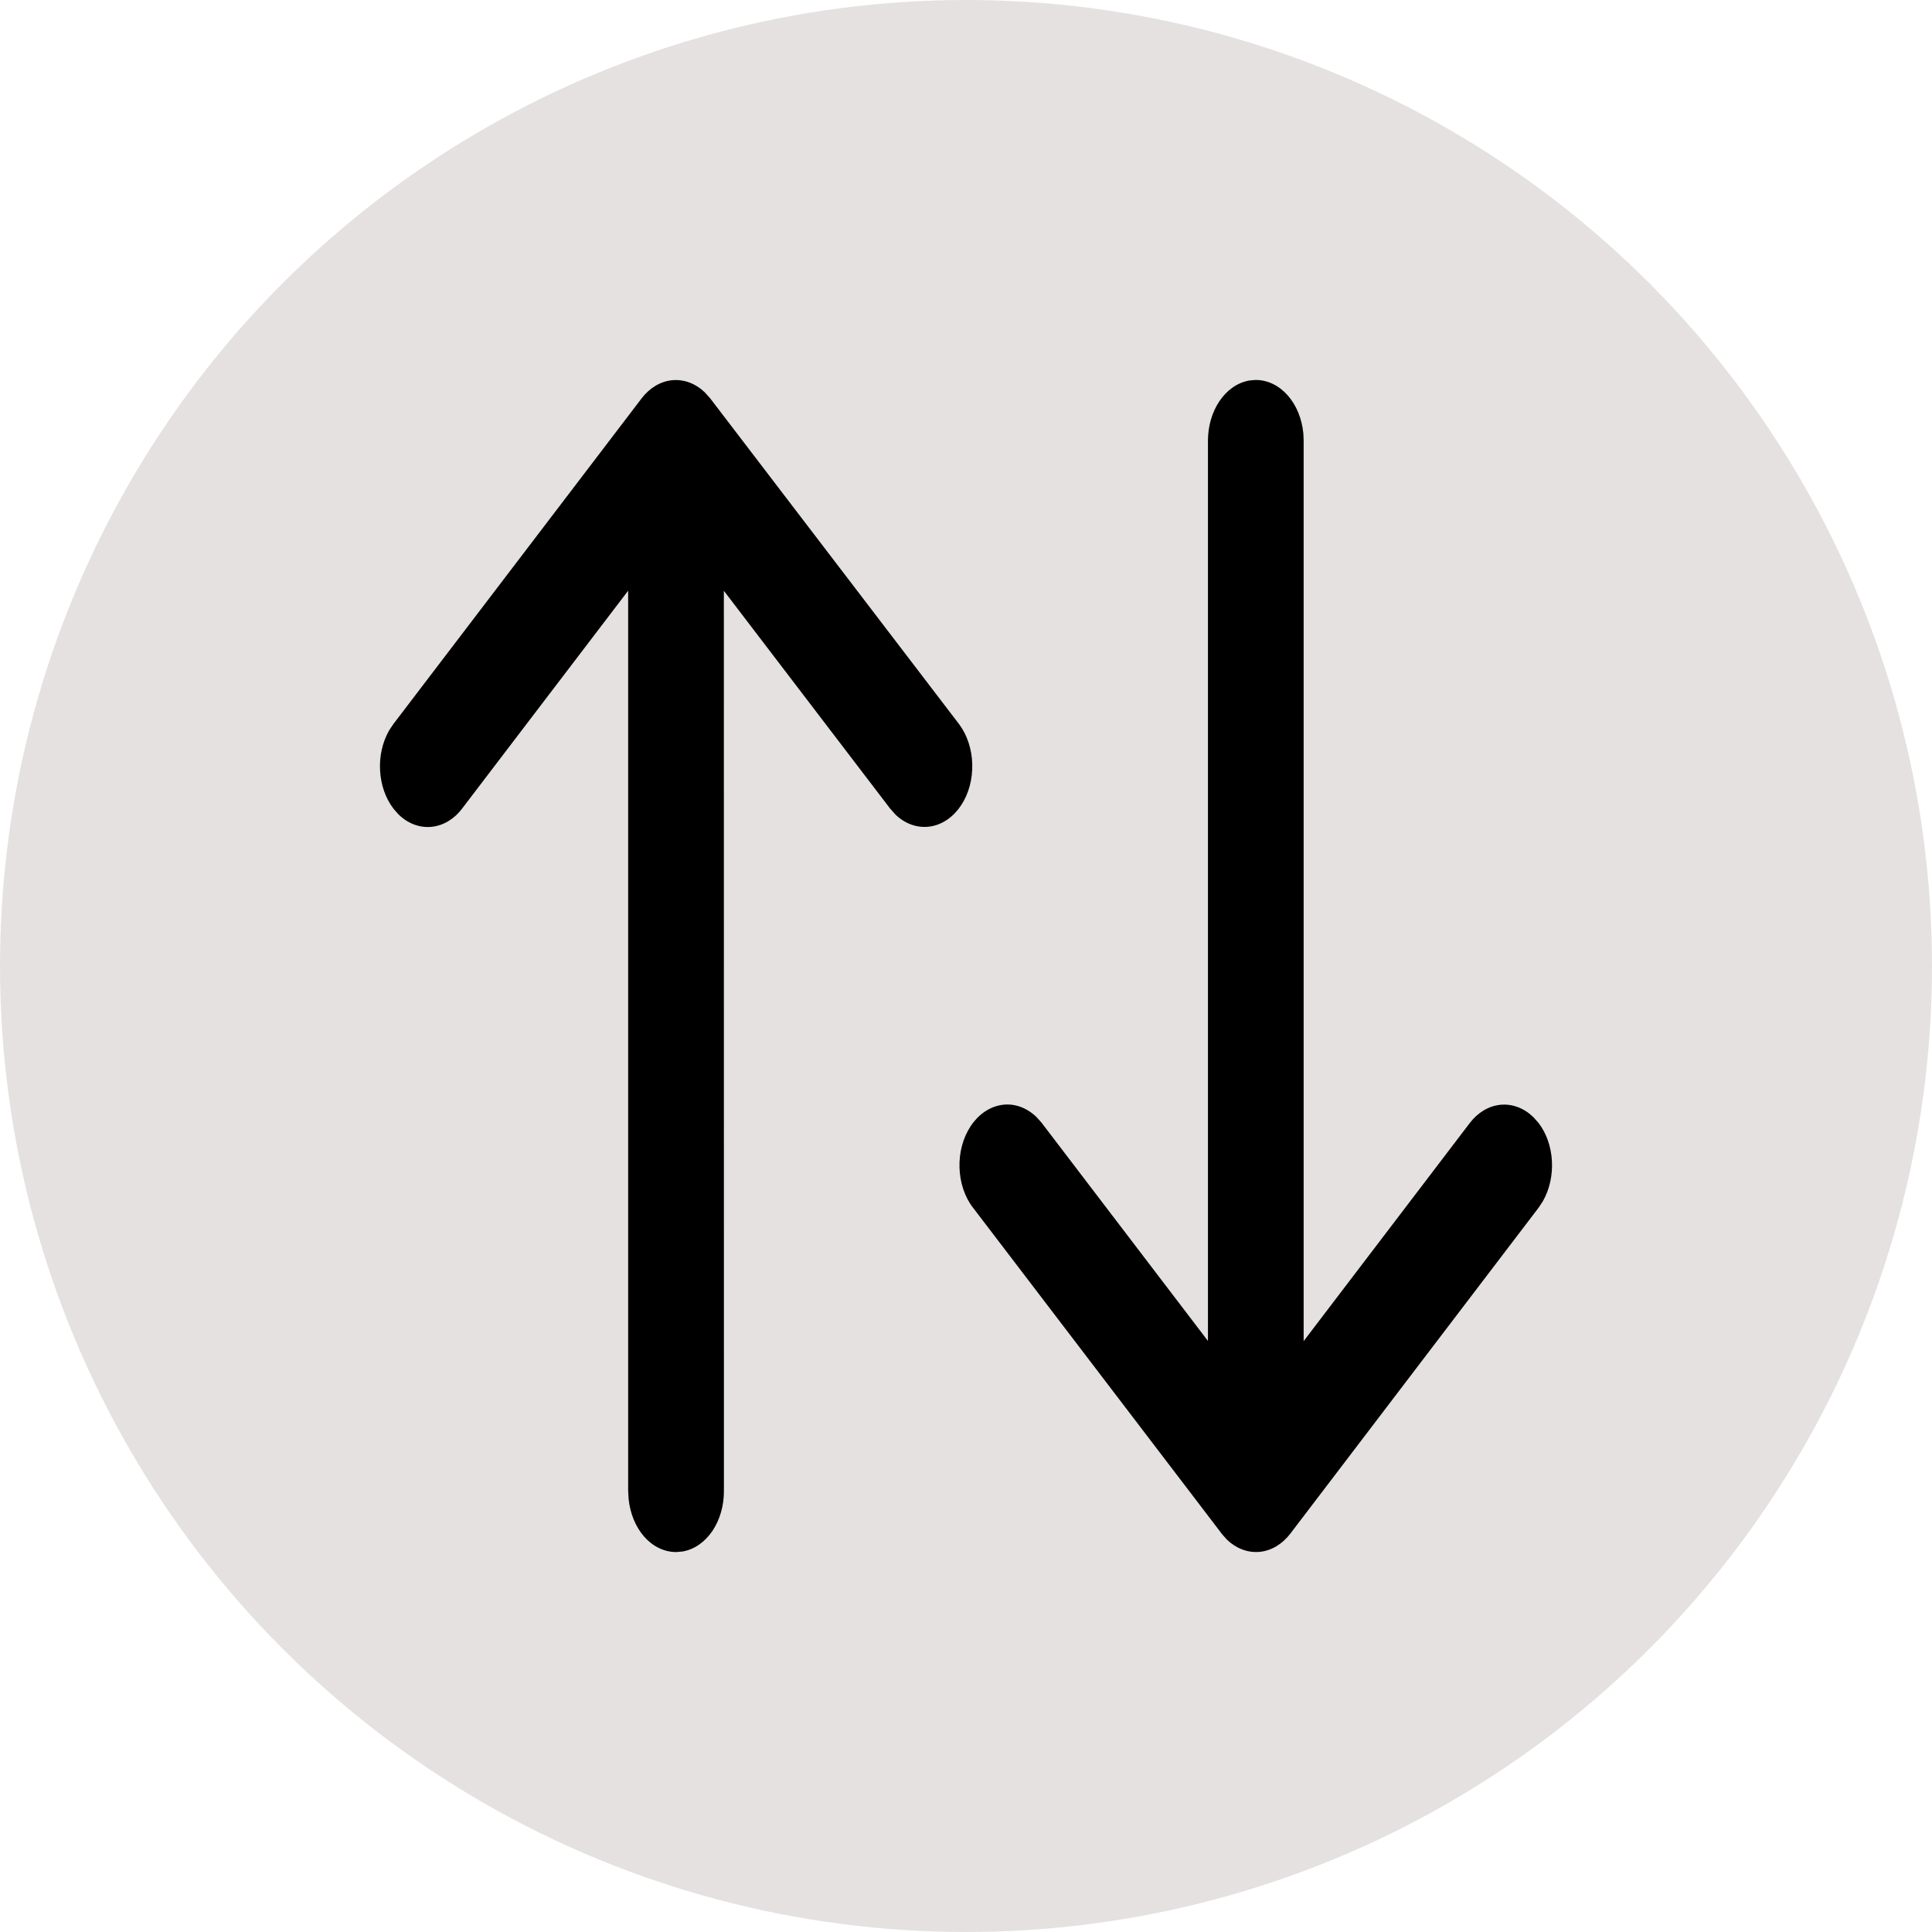 <svg width="30" height="30" viewBox="0 0 30 30" fill="none" xmlns="http://www.w3.org/2000/svg">
<circle cx="15" cy="15" r="15" fill="#E5E1E0"/>
<mask id="path-2-outside-1_241_4727" maskUnits="userSpaceOnUse" x="5" y="5" width="20" height="20" fill="black">
<rect fill="white" x="5" y="5" width="20" height="20"/>
<path d="M19.5 6L19.414 6.008C19.26 6.035 19.119 6.135 19.016 6.288C18.913 6.442 18.857 6.639 18.857 6.843V21.117L16.097 17.498L16.025 17.417C15.895 17.29 15.732 17.233 15.571 17.256C15.409 17.28 15.26 17.383 15.154 17.544C15.048 17.706 14.993 17.914 14.999 18.127C15.005 18.34 15.073 18.543 15.188 18.693L19.049 23.754L19.121 23.835C19.245 23.955 19.397 24.012 19.551 23.997C19.704 23.982 19.849 23.895 19.958 23.753L23.812 18.692L23.874 18.597C23.966 18.435 24.01 18.234 23.998 18.032C23.987 17.831 23.92 17.641 23.811 17.498L23.739 17.417C23.615 17.297 23.463 17.239 23.309 17.254C23.155 17.269 23.011 17.356 22.902 17.5L20.143 21.122V6.843L20.138 6.729C20.116 6.527 20.04 6.342 19.923 6.208C19.806 6.074 19.655 6 19.5 6ZM10.041 6.247L6.188 11.303L6.126 11.397C6.034 11.56 5.99 11.76 6.002 11.961C6.013 12.163 6.079 12.352 6.188 12.495L6.26 12.577C6.384 12.697 6.537 12.755 6.69 12.74C6.844 12.725 6.988 12.638 7.097 12.495L9.854 8.876V23.157L9.861 23.271C9.882 23.473 9.958 23.658 10.076 23.792C10.193 23.926 10.343 24 10.498 24L10.585 23.992C10.739 23.965 10.88 23.865 10.982 23.711C11.085 23.558 11.141 23.36 11.141 23.157L11.14 8.878L13.903 12.496L13.975 12.577C14.105 12.703 14.267 12.759 14.428 12.735C14.589 12.711 14.737 12.608 14.842 12.447C14.948 12.286 15.003 12.078 14.997 11.866C14.991 11.654 14.925 11.452 14.81 11.302L10.95 6.247L10.877 6.166C10.753 6.046 10.601 5.989 10.447 6.004C10.293 6.019 10.149 6.106 10.04 6.249"/>
</mask>
<path d="M19.5 6L19.414 6.008C19.26 6.035 19.119 6.135 19.016 6.288C18.913 6.442 18.857 6.639 18.857 6.843V21.117L16.097 17.498L16.025 17.417C15.895 17.29 15.732 17.233 15.571 17.256C15.409 17.28 15.26 17.383 15.154 17.544C15.048 17.706 14.993 17.914 14.999 18.127C15.005 18.34 15.073 18.543 15.188 18.693L19.049 23.754L19.121 23.835C19.245 23.955 19.397 24.012 19.551 23.997C19.704 23.982 19.849 23.895 19.958 23.753L23.812 18.692L23.874 18.597C23.966 18.435 24.01 18.234 23.998 18.032C23.987 17.831 23.92 17.641 23.811 17.498L23.739 17.417C23.615 17.297 23.463 17.239 23.309 17.254C23.155 17.269 23.011 17.356 22.902 17.5L20.143 21.122V6.843L20.138 6.729C20.116 6.527 20.04 6.342 19.923 6.208C19.806 6.074 19.655 6 19.5 6ZM10.041 6.247L6.188 11.303L6.126 11.397C6.034 11.56 5.99 11.76 6.002 11.961C6.013 12.163 6.079 12.352 6.188 12.495L6.26 12.577C6.384 12.697 6.537 12.755 6.69 12.74C6.844 12.725 6.988 12.638 7.097 12.495L9.854 8.876V23.157L9.861 23.271C9.882 23.473 9.958 23.658 10.076 23.792C10.193 23.926 10.343 24 10.498 24L10.585 23.992C10.739 23.965 10.88 23.865 10.982 23.711C11.085 23.558 11.141 23.36 11.141 23.157L11.14 8.878L13.903 12.496L13.975 12.577C14.105 12.703 14.267 12.759 14.428 12.735C14.589 12.711 14.737 12.608 14.842 12.447C14.948 12.286 15.003 12.078 14.997 11.866C14.991 11.654 14.925 11.452 14.81 11.302L10.95 6.247L10.877 6.166C10.753 6.046 10.601 5.989 10.447 6.004C10.293 6.019 10.149 6.106 10.04 6.249" fill="black"/>
<path d="M19.5 6L19.5 5.9L19.491 5.9L19.5 6ZM19.414 6.008L19.405 5.908L19.397 5.909L19.414 6.008ZM18.857 6.843L18.757 6.843V6.843H18.857ZM18.857 21.117L18.777 21.178L18.957 21.414V21.117H18.857ZM16.097 17.498L16.177 17.438L16.172 17.432L16.097 17.498ZM16.025 17.417L16.1 17.351L16.095 17.346L16.025 17.417ZM15.188 18.693L15.268 18.632L15.268 18.632L15.188 18.693ZM19.049 23.754L18.969 23.814L18.974 23.82L19.049 23.754ZM19.121 23.835L19.046 23.901L19.051 23.907L19.121 23.835ZM19.958 23.753L20.037 23.813L20.037 23.813L19.958 23.753ZM23.812 18.692L23.892 18.752L23.896 18.746L23.812 18.692ZM23.874 18.597L23.958 18.652L23.961 18.646L23.874 18.597ZM23.811 17.498L23.891 17.438L23.886 17.432L23.811 17.498ZM23.739 17.417L23.814 17.351L23.809 17.346L23.739 17.417ZM22.902 17.5L22.981 17.56L22.981 17.56L22.902 17.5ZM20.143 21.122H20.043V21.418L20.222 21.183L20.143 21.122ZM20.143 6.843H20.243L20.243 6.839L20.143 6.843ZM20.138 6.729L20.238 6.724L20.237 6.718L20.138 6.729ZM6.188 11.303L6.109 11.242L6.105 11.248L6.188 11.303ZM6.126 11.397L6.042 11.342L6.039 11.348L6.126 11.397ZM6.188 12.495L6.109 12.556L6.113 12.561L6.188 12.495ZM6.26 12.577L6.185 12.643L6.191 12.649L6.26 12.577ZM7.097 12.495L7.176 12.556L7.176 12.555L7.097 12.495ZM9.854 8.876H9.954V8.579L9.775 8.815L9.854 8.876ZM9.854 23.157H9.754L9.755 23.163L9.854 23.157ZM9.861 23.271L9.761 23.277L9.762 23.282L9.861 23.271ZM10.498 24L10.498 24.1L10.507 24.1L10.498 24ZM10.585 23.992L10.594 24.092L10.602 24.091L10.585 23.992ZM11.141 23.157L11.241 23.157V23.157L11.141 23.157ZM11.14 8.878L11.22 8.817L11.04 8.582L11.04 8.878L11.14 8.878ZM13.903 12.496L13.823 12.557L13.828 12.562L13.903 12.496ZM13.975 12.577L13.9 12.644L13.905 12.649L13.975 12.577ZM14.81 11.302L14.89 11.241L14.89 11.241L14.81 11.302ZM10.95 6.247L11.03 6.187L11.024 6.181L10.95 6.247ZM10.877 6.166L10.951 6.099L10.947 6.095L10.877 6.166ZM19.5 6L19.491 5.9L19.405 5.908L19.414 6.008L19.423 6.107L19.509 6.1L19.5 6ZM19.414 6.008L19.397 5.909C19.211 5.942 19.047 6.061 18.933 6.233L19.016 6.288L19.099 6.344C19.189 6.209 19.309 6.128 19.431 6.106L19.414 6.008ZM19.016 6.288L18.933 6.233C18.818 6.405 18.757 6.622 18.757 6.843L18.857 6.843L18.957 6.844C18.957 6.657 19.009 6.479 19.099 6.344L19.016 6.288ZM18.857 6.843H18.757V21.117H18.857H18.957V6.843H18.857ZM18.857 21.117L18.936 21.057L16.177 17.438L16.097 17.498L16.017 17.559L18.777 21.178L18.857 21.117ZM16.097 17.498L16.172 17.432L16.1 17.351L16.025 17.417L15.95 17.484L16.022 17.565L16.097 17.498ZM16.025 17.417L16.095 17.346C15.945 17.2 15.752 17.128 15.556 17.157L15.571 17.256L15.585 17.355C15.712 17.337 15.844 17.381 15.955 17.489L16.025 17.417ZM15.571 17.256L15.556 17.157C15.361 17.186 15.189 17.309 15.071 17.489L15.154 17.544L15.238 17.599C15.331 17.456 15.457 17.374 15.585 17.355L15.571 17.256ZM15.154 17.544L15.071 17.489C14.952 17.67 14.892 17.899 14.899 18.13L14.999 18.127L15.099 18.124C15.093 17.93 15.144 17.742 15.238 17.599L15.154 17.544ZM14.999 18.127L14.899 18.13C14.906 18.362 14.979 18.585 15.109 18.754L15.188 18.693L15.268 18.632C15.167 18.5 15.105 18.319 15.099 18.124L14.999 18.127ZM15.188 18.693L15.109 18.753L18.97 23.814L19.049 23.754L19.128 23.693L15.268 18.632L15.188 18.693ZM19.049 23.754L18.974 23.82L19.046 23.901L19.121 23.835L19.196 23.768L19.124 23.687L19.049 23.754ZM19.121 23.835L19.051 23.907C19.194 24.044 19.374 24.115 19.561 24.097L19.551 23.997L19.541 23.898C19.421 23.91 19.296 23.865 19.191 23.763L19.121 23.835ZM19.551 23.997L19.561 24.097C19.746 24.079 19.914 23.974 20.037 23.813L19.958 23.753L19.878 23.692C19.783 23.817 19.662 23.886 19.541 23.898L19.551 23.997ZM19.958 23.753L20.037 23.813L23.892 18.752L23.812 18.692L23.733 18.631L19.878 23.692L19.958 23.753ZM23.812 18.692L23.896 18.746L23.958 18.652L23.874 18.597L23.79 18.543L23.728 18.637L23.812 18.692ZM23.874 18.597L23.961 18.646C24.063 18.466 24.11 18.246 24.098 18.027L23.998 18.032L23.898 18.038C23.909 18.222 23.868 18.404 23.787 18.548L23.874 18.597ZM23.998 18.032L24.098 18.027C24.086 17.808 24.014 17.598 23.891 17.438L23.811 17.498L23.732 17.559C23.827 17.684 23.888 17.854 23.898 18.038L23.998 18.032ZM23.811 17.498L23.886 17.432L23.814 17.351L23.739 17.417L23.665 17.484L23.737 17.565L23.811 17.498ZM23.739 17.417L23.809 17.346C23.667 17.208 23.486 17.137 23.299 17.155L23.309 17.254L23.319 17.354C23.439 17.342 23.564 17.387 23.67 17.489L23.739 17.417ZM23.309 17.254L23.299 17.155C23.113 17.173 22.945 17.278 22.822 17.439L22.902 17.5L22.981 17.56C23.076 17.435 23.197 17.366 23.319 17.354L23.309 17.254ZM22.902 17.5L22.822 17.439L20.063 21.061L20.143 21.122L20.222 21.183L22.981 17.56L22.902 17.5ZM20.143 21.122H20.243V6.843H20.143H20.043V21.122H20.143ZM20.143 6.843L20.243 6.839L20.238 6.724L20.138 6.729L20.038 6.733L20.043 6.848L20.143 6.843ZM20.138 6.729L20.237 6.718C20.214 6.499 20.131 6.294 19.998 6.142L19.923 6.208L19.848 6.274C19.95 6.39 20.019 6.555 20.038 6.739L20.138 6.729ZM19.923 6.208L19.998 6.142C19.865 5.99 19.688 5.9 19.5 5.9L19.5 6L19.5 6.1C19.622 6.1 19.747 6.158 19.848 6.274L19.923 6.208ZM10.041 6.247L9.962 6.187L6.109 11.242L6.188 11.303L6.268 11.363L10.121 6.308L10.041 6.247ZM6.188 11.303L6.105 11.248L6.042 11.342L6.126 11.397L6.209 11.452L6.272 11.358L6.188 11.303ZM6.126 11.397L6.039 11.348C5.937 11.529 5.889 11.748 5.902 11.967L6.002 11.961L6.102 11.956C6.091 11.772 6.132 11.591 6.213 11.446L6.126 11.397ZM6.002 11.961L5.902 11.967C5.914 12.186 5.986 12.395 6.109 12.556L6.188 12.495L6.268 12.434C6.173 12.309 6.112 12.14 6.102 11.956L6.002 11.961ZM6.188 12.495L6.113 12.561L6.185 12.643L6.26 12.577L6.336 12.511L6.264 12.429L6.188 12.495ZM6.26 12.577L6.191 12.649C6.333 12.787 6.514 12.857 6.7 12.839L6.69 12.74L6.68 12.64C6.56 12.652 6.435 12.607 6.33 12.505L6.26 12.577ZM6.69 12.74L6.7 12.839C6.886 12.821 7.054 12.716 7.176 12.556L7.097 12.495L7.017 12.434C6.922 12.559 6.802 12.628 6.68 12.64L6.69 12.74ZM7.097 12.495L7.176 12.555L9.934 8.936L9.854 8.876L9.775 8.815L7.017 12.434L7.097 12.495ZM9.854 8.876H9.754V23.157H9.854H9.954V8.876H9.854ZM9.854 23.157L9.755 23.163L9.761 23.277L9.861 23.271L9.961 23.265L9.954 23.151L9.854 23.157ZM9.861 23.271L9.762 23.282C9.785 23.501 9.868 23.706 10 23.858L10.076 23.792L10.151 23.726C10.049 23.61 9.98 23.445 9.961 23.261L9.861 23.271ZM10.076 23.792L10 23.858C10.133 24.01 10.309 24.1 10.498 24.1L10.498 24L10.498 23.9C10.376 23.9 10.252 23.842 10.151 23.726L10.076 23.792ZM10.498 24L10.507 24.1L10.594 24.092L10.585 23.992L10.576 23.892L10.489 23.9L10.498 24ZM10.585 23.992L10.602 24.091C10.788 24.058 10.951 23.939 11.066 23.767L10.982 23.711L10.899 23.656C10.809 23.791 10.69 23.872 10.567 23.894L10.585 23.992ZM10.982 23.711L11.066 23.767C11.18 23.595 11.241 23.378 11.241 23.157L11.141 23.157L11.041 23.157C11.041 23.343 10.989 23.52 10.899 23.656L10.982 23.711ZM11.141 23.157L11.241 23.157L11.24 8.878L11.14 8.878L11.04 8.878L11.041 23.157L11.141 23.157ZM11.14 8.878L11.061 8.939L13.823 12.557L13.903 12.496L13.982 12.435L11.22 8.817L11.14 8.878ZM13.903 12.496L13.828 12.562L13.9 12.643L13.975 12.577L14.049 12.511L13.977 12.43L13.903 12.496ZM13.975 12.577L13.905 12.649C14.055 12.793 14.247 12.863 14.443 12.834L14.428 12.735L14.413 12.636C14.287 12.655 14.155 12.612 14.044 12.505L13.975 12.577ZM14.428 12.735L14.443 12.834C14.637 12.805 14.808 12.682 14.926 12.502L14.842 12.447L14.759 12.392C14.666 12.534 14.541 12.617 14.413 12.636L14.428 12.735ZM14.842 12.447L14.926 12.502C15.044 12.322 15.104 12.094 15.097 11.863L14.997 11.866L14.897 11.869C14.903 12.063 14.852 12.25 14.759 12.392L14.842 12.447ZM14.997 11.866L15.097 11.863C15.091 11.633 15.018 11.41 14.89 11.241L14.81 11.302L14.731 11.362C14.831 11.494 14.892 11.675 14.897 11.869L14.997 11.866ZM14.81 11.302L14.89 11.241L11.029 6.187L10.95 6.247L10.87 6.308L14.731 11.362L14.81 11.302ZM10.95 6.247L11.024 6.181L10.951 6.1L10.877 6.166L10.803 6.233L10.876 6.314L10.95 6.247ZM10.877 6.166L10.947 6.095C10.804 5.957 10.624 5.886 10.437 5.904L10.447 6.004L10.457 6.103C10.577 6.091 10.702 6.136 10.807 6.238L10.877 6.166ZM10.447 6.004L10.437 5.904C10.252 5.922 10.084 6.027 9.961 6.188L10.04 6.249L10.12 6.309C10.215 6.184 10.335 6.115 10.457 6.103L10.447 6.004Z" fill="black" mask="url(#path-2-outside-1_241_4727)"/>
</svg>
